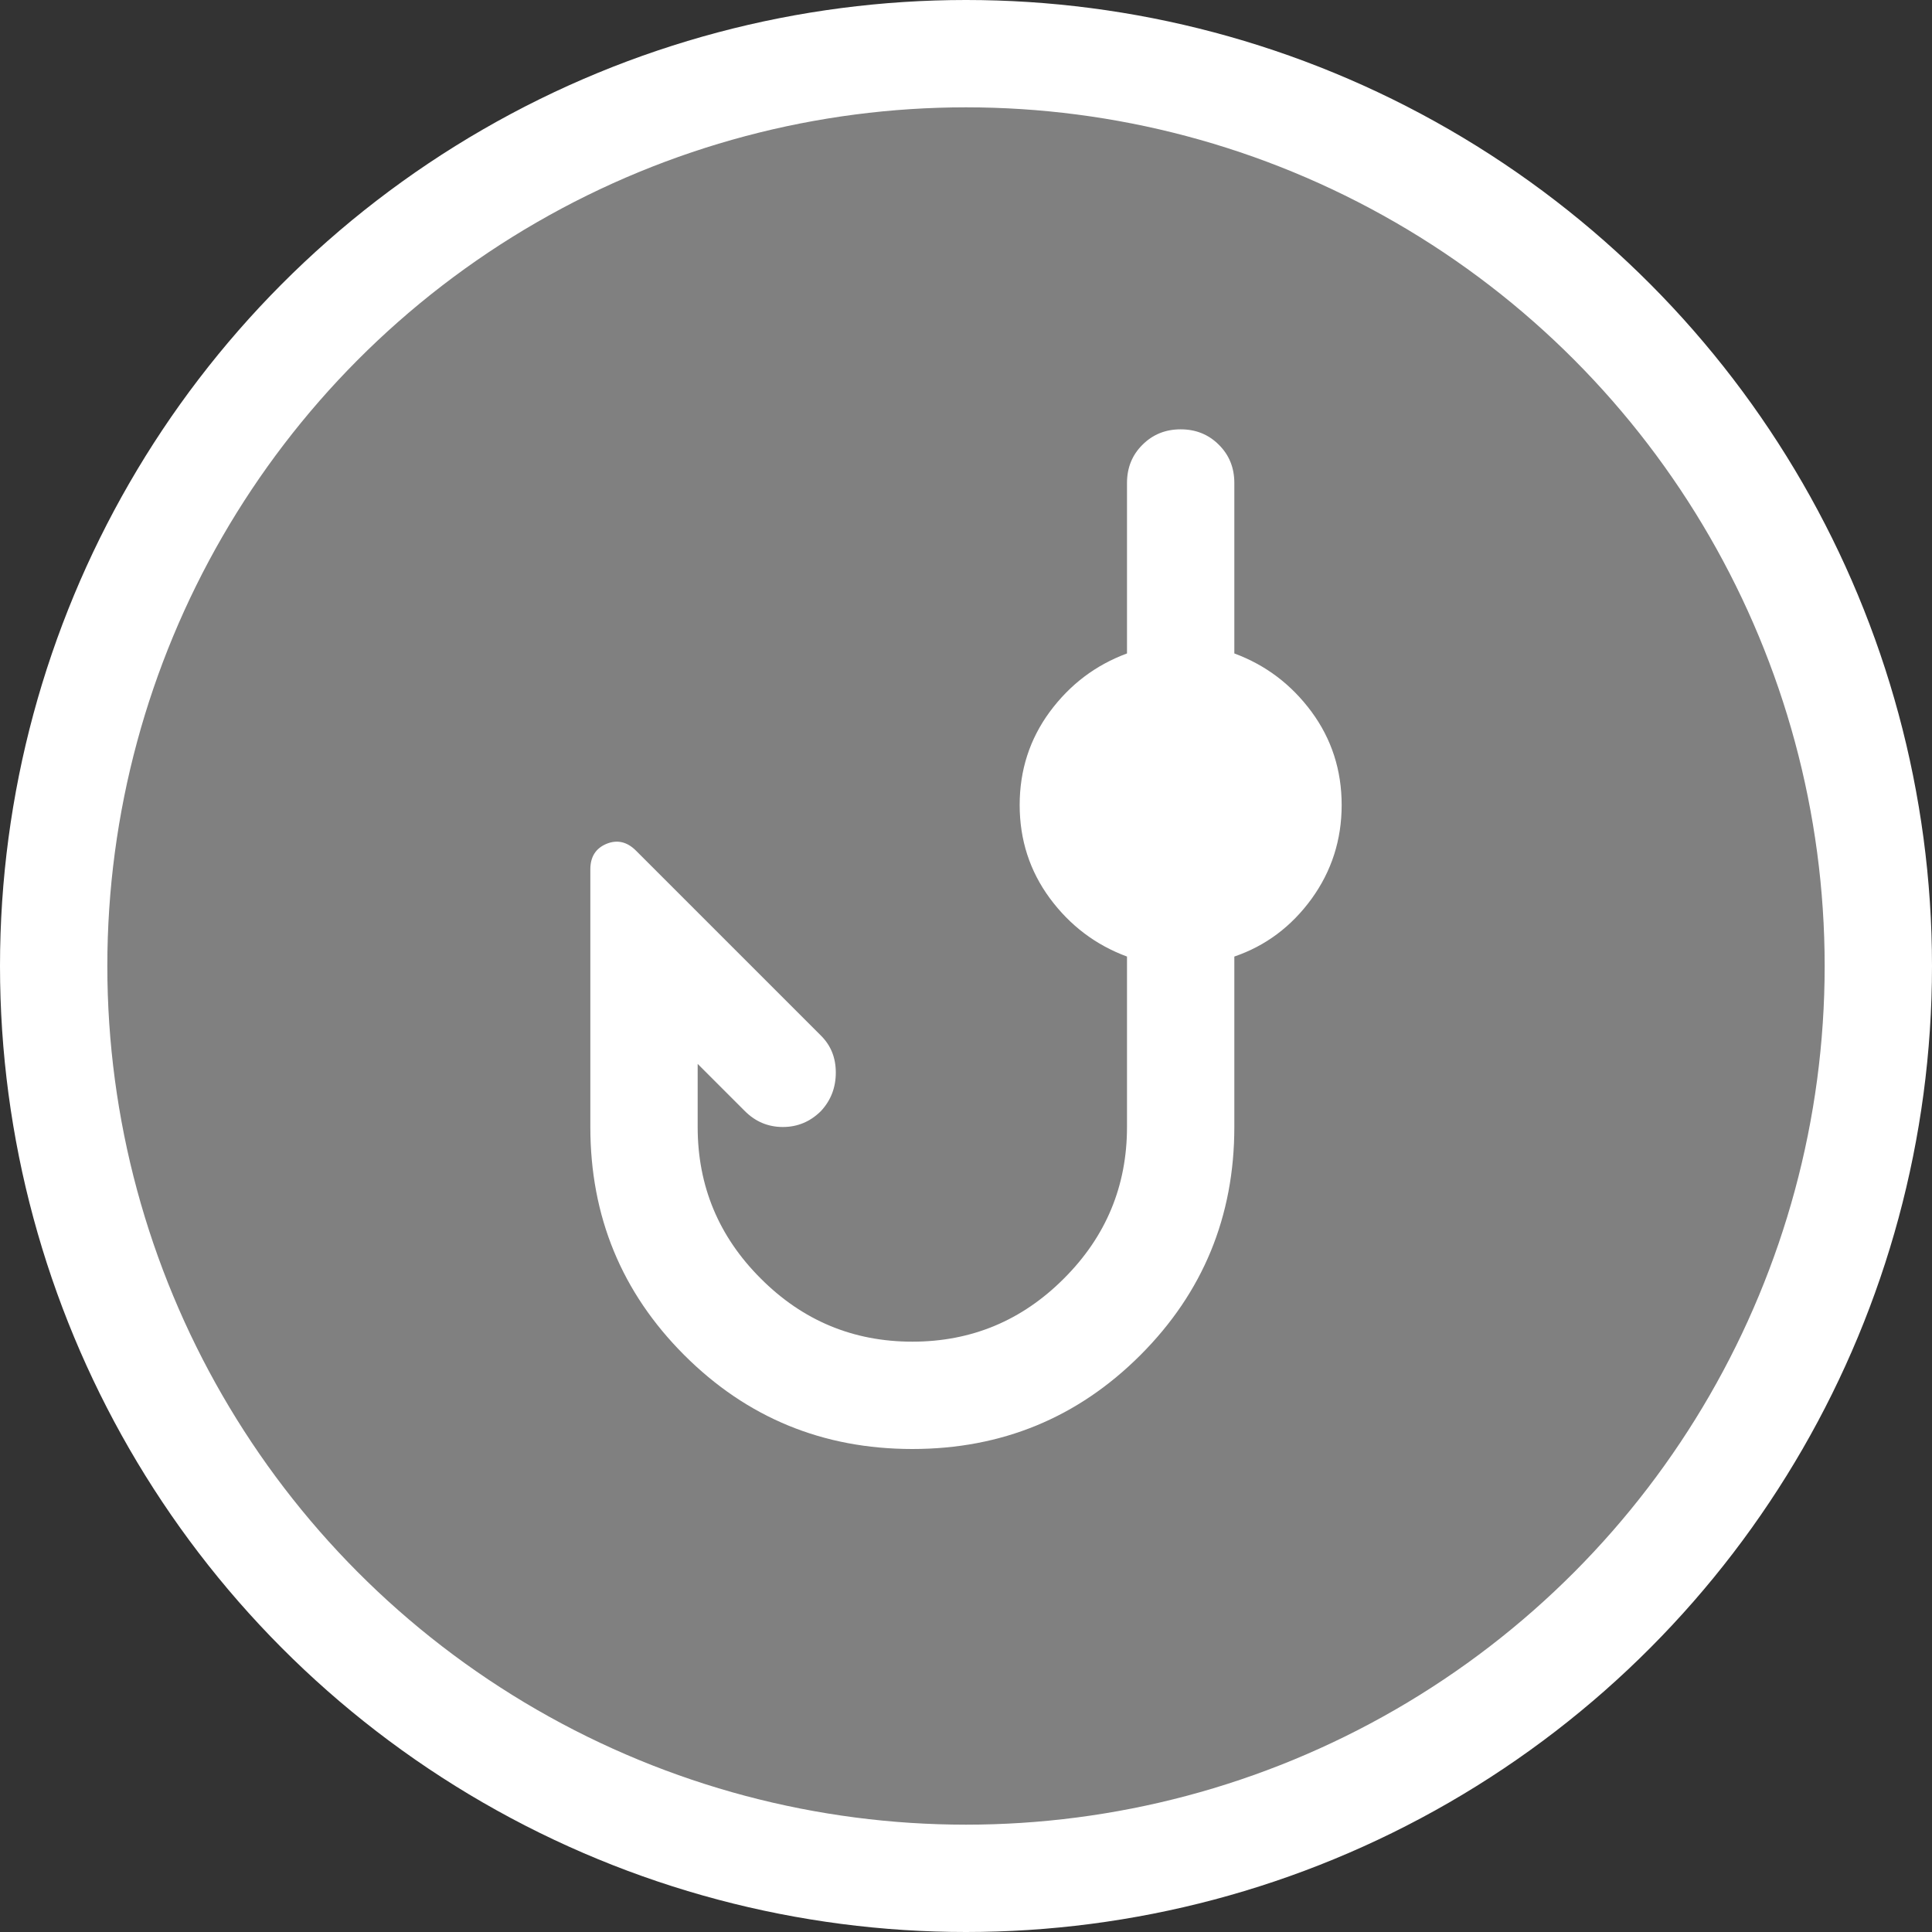 <svg width="18" height="18" viewBox="0 0 18 18" fill="none" xmlns="http://www.w3.org/2000/svg">
<rect x="0" y="0" width="18" height="18" fill="#333333" stroke="none"/>
<circle cx="9" cy="9" r="8.5" fill="#808080" stroke="white"/>
<path d="M8.5 13.5C7.667 13.5 6.958 13.208 6.375 12.625C5.792 12.042 5.5 11.333 5.5 10.5V8.1C5.5 7.983 5.55 7.904 5.65 7.862C5.75 7.821 5.842 7.842 5.925 7.925L7.65 9.65C7.742 9.742 7.787 9.856 7.787 9.993C7.787 10.131 7.742 10.25 7.65 10.35C7.55 10.45 7.431 10.5 7.294 10.5C7.156 10.5 7.037 10.45 6.938 10.35L6.5 9.912V10.5C6.5 11.05 6.696 11.521 7.088 11.912C7.479 12.304 7.95 12.5 8.5 12.5C9.05 12.5 9.521 12.304 9.912 11.912C10.304 11.521 10.5 11.05 10.5 10.5V8.912C10.208 8.804 9.969 8.623 9.781 8.369C9.594 8.115 9.5 7.825 9.5 7.5C9.5 7.175 9.594 6.885 9.781 6.631C9.969 6.377 10.208 6.196 10.5 6.088V4.5C10.5 4.358 10.548 4.239 10.644 4.144C10.74 4.048 10.858 4 11 4C11.142 4 11.26 4.048 11.356 4.144C11.452 4.239 11.5 4.358 11.5 4.5V6.088C11.792 6.196 12.031 6.377 12.219 6.631C12.406 6.885 12.5 7.175 12.5 7.5C12.5 7.825 12.406 8.117 12.219 8.375C12.031 8.633 11.792 8.812 11.5 8.912V10.5C11.5 11.333 11.208 12.042 10.625 12.625C10.042 13.208 9.333 13.5 8.5 13.5Z" fill="white"/>
</svg>
